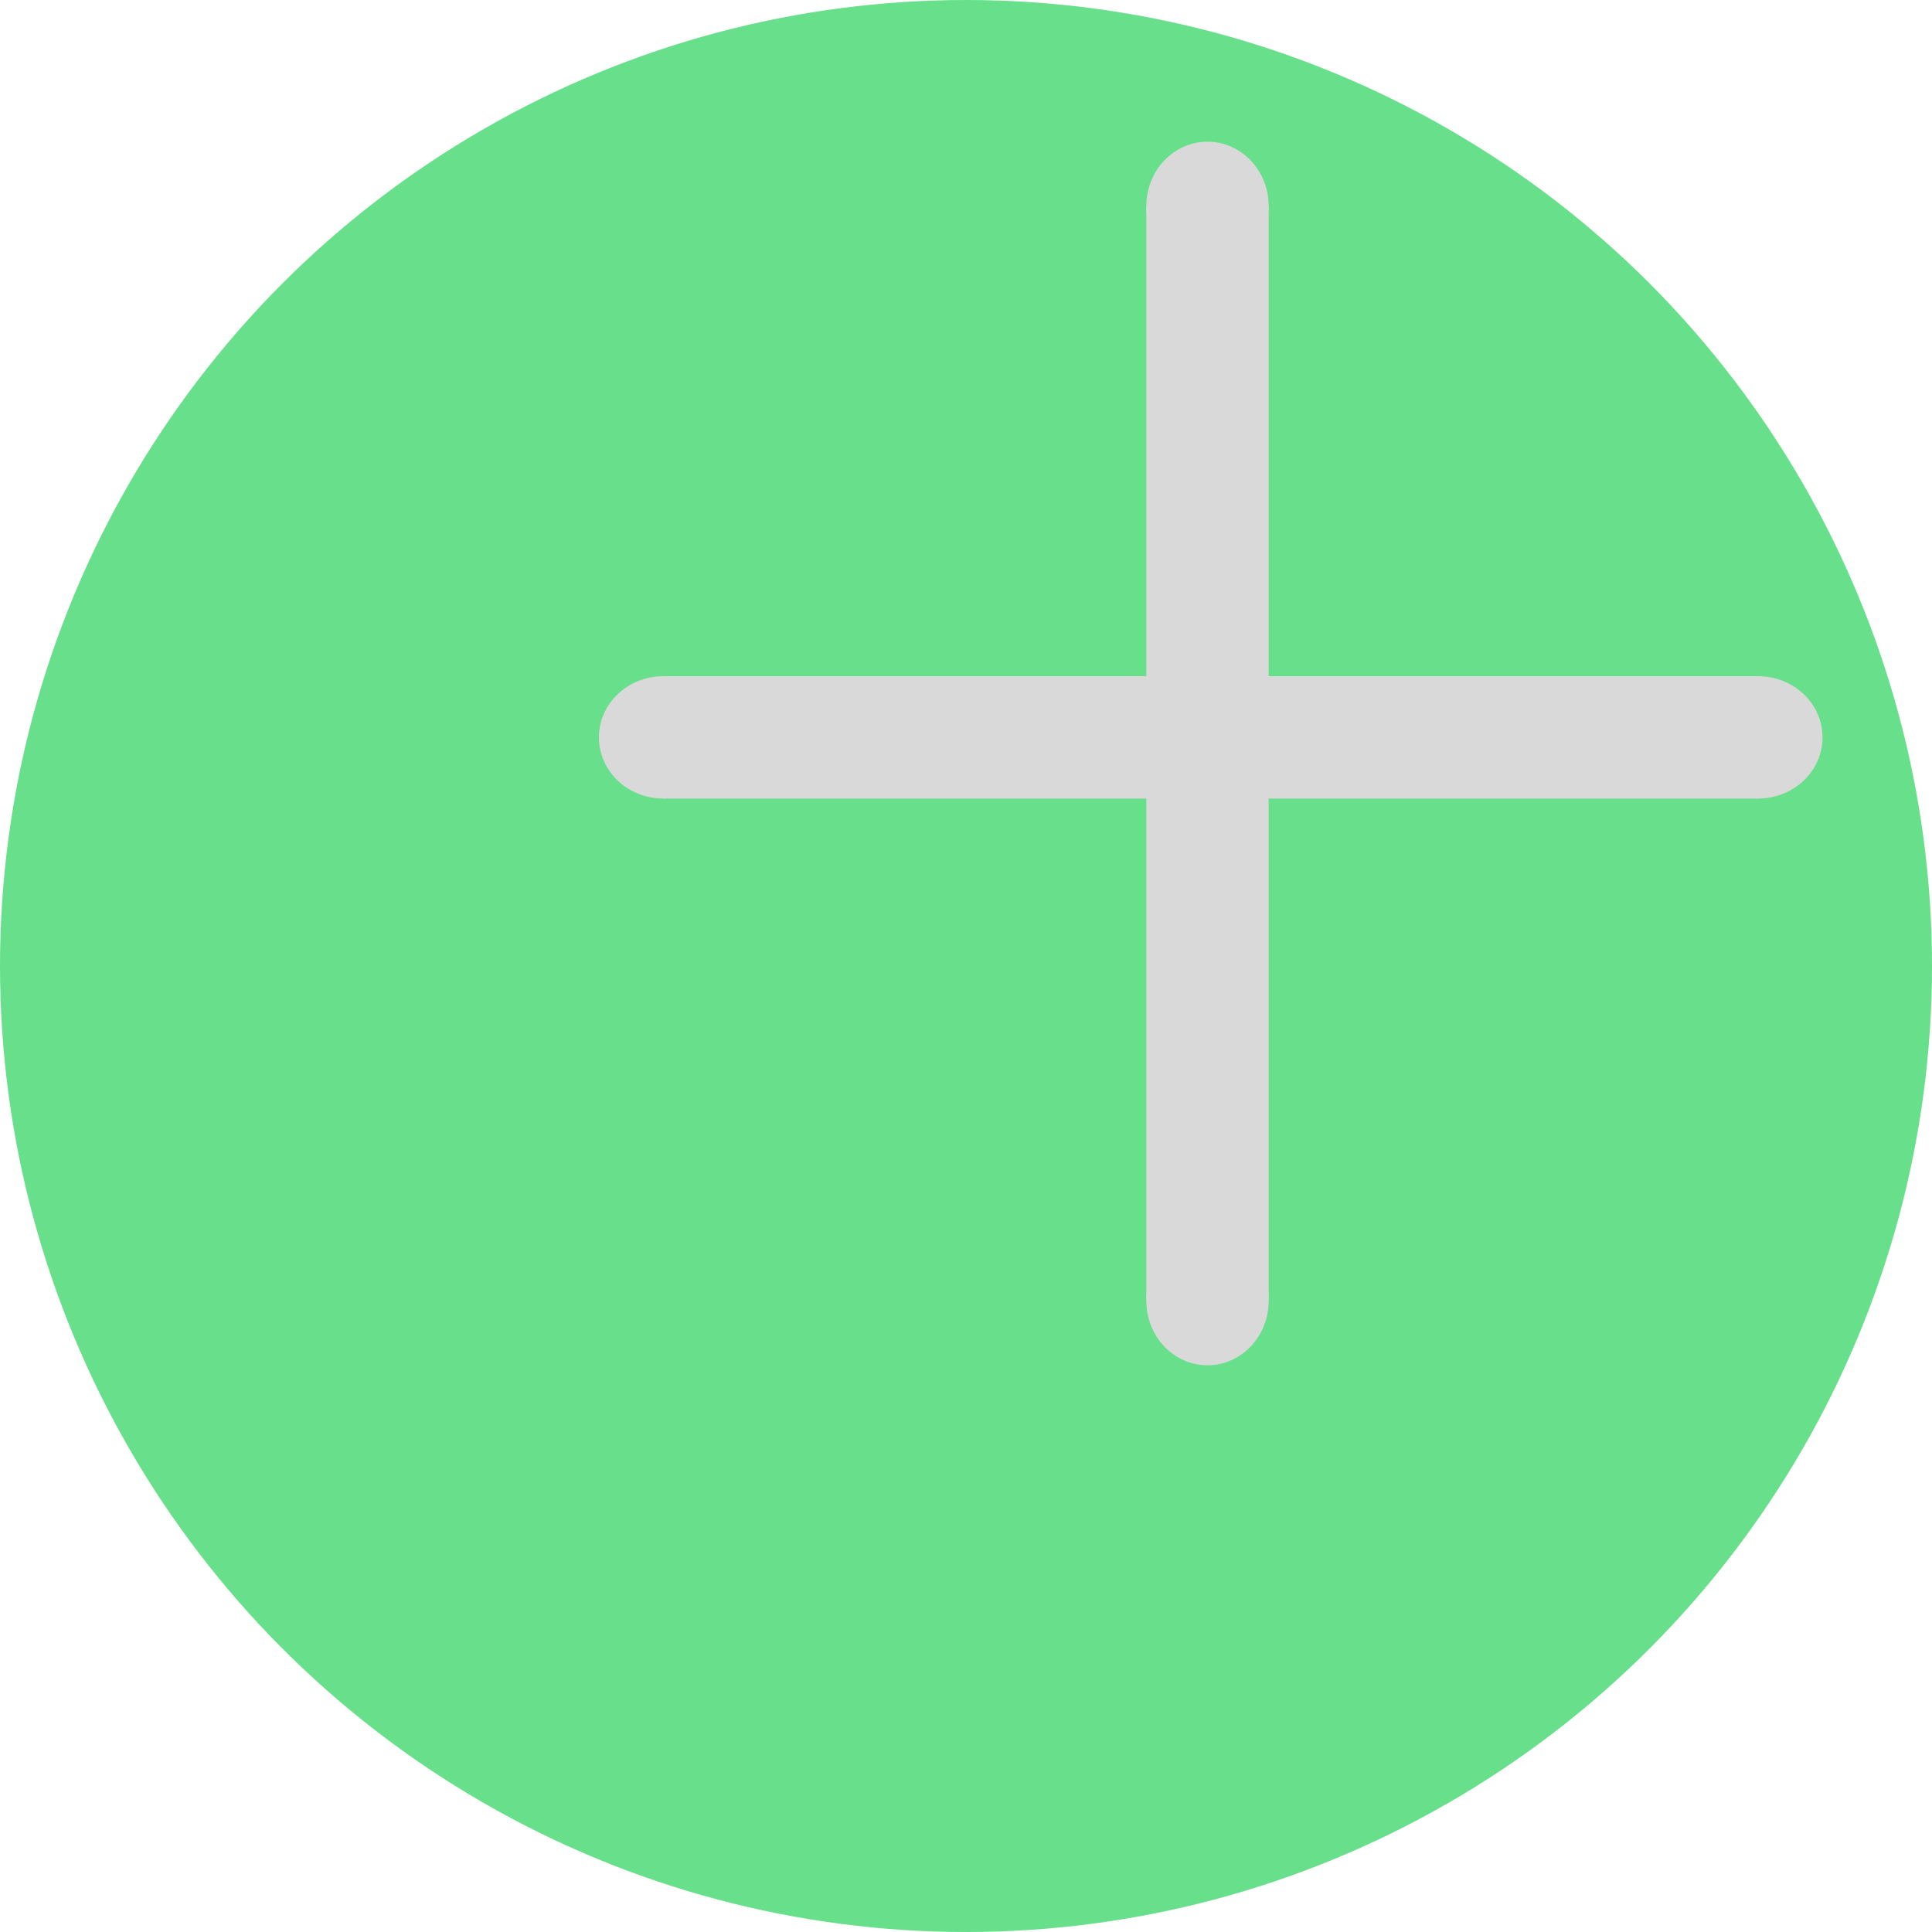 <svg width="300" height="300" viewBox="0 0 300 300" fill="none" xmlns="http://www.w3.org/2000/svg">
<circle cx="150" cy="150" r="150" fill="#68DF8A"/>
<rect x="178" y="32" width="19" height="170" fill="#D9D9D9"/>
<ellipse cx="187.5" cy="32" rx="9.5" ry="10" fill="#D9D9D9"/>
<ellipse cx="187.5" cy="202" rx="9.5" ry="10" fill="#D9D9D9"/>
<rect x="273" y="105" width="19" height="170" transform="rotate(90 273 105)" fill="#D9D9D9"/>
<ellipse cx="273" cy="114.5" rx="9.5" ry="10" transform="rotate(90 273 114.5)" fill="#D9D9D9"/>
<ellipse cx="103" cy="114.5" rx="9.5" ry="10" transform="rotate(90 103 114.5)" fill="#D9D9D9"/>
</svg>

